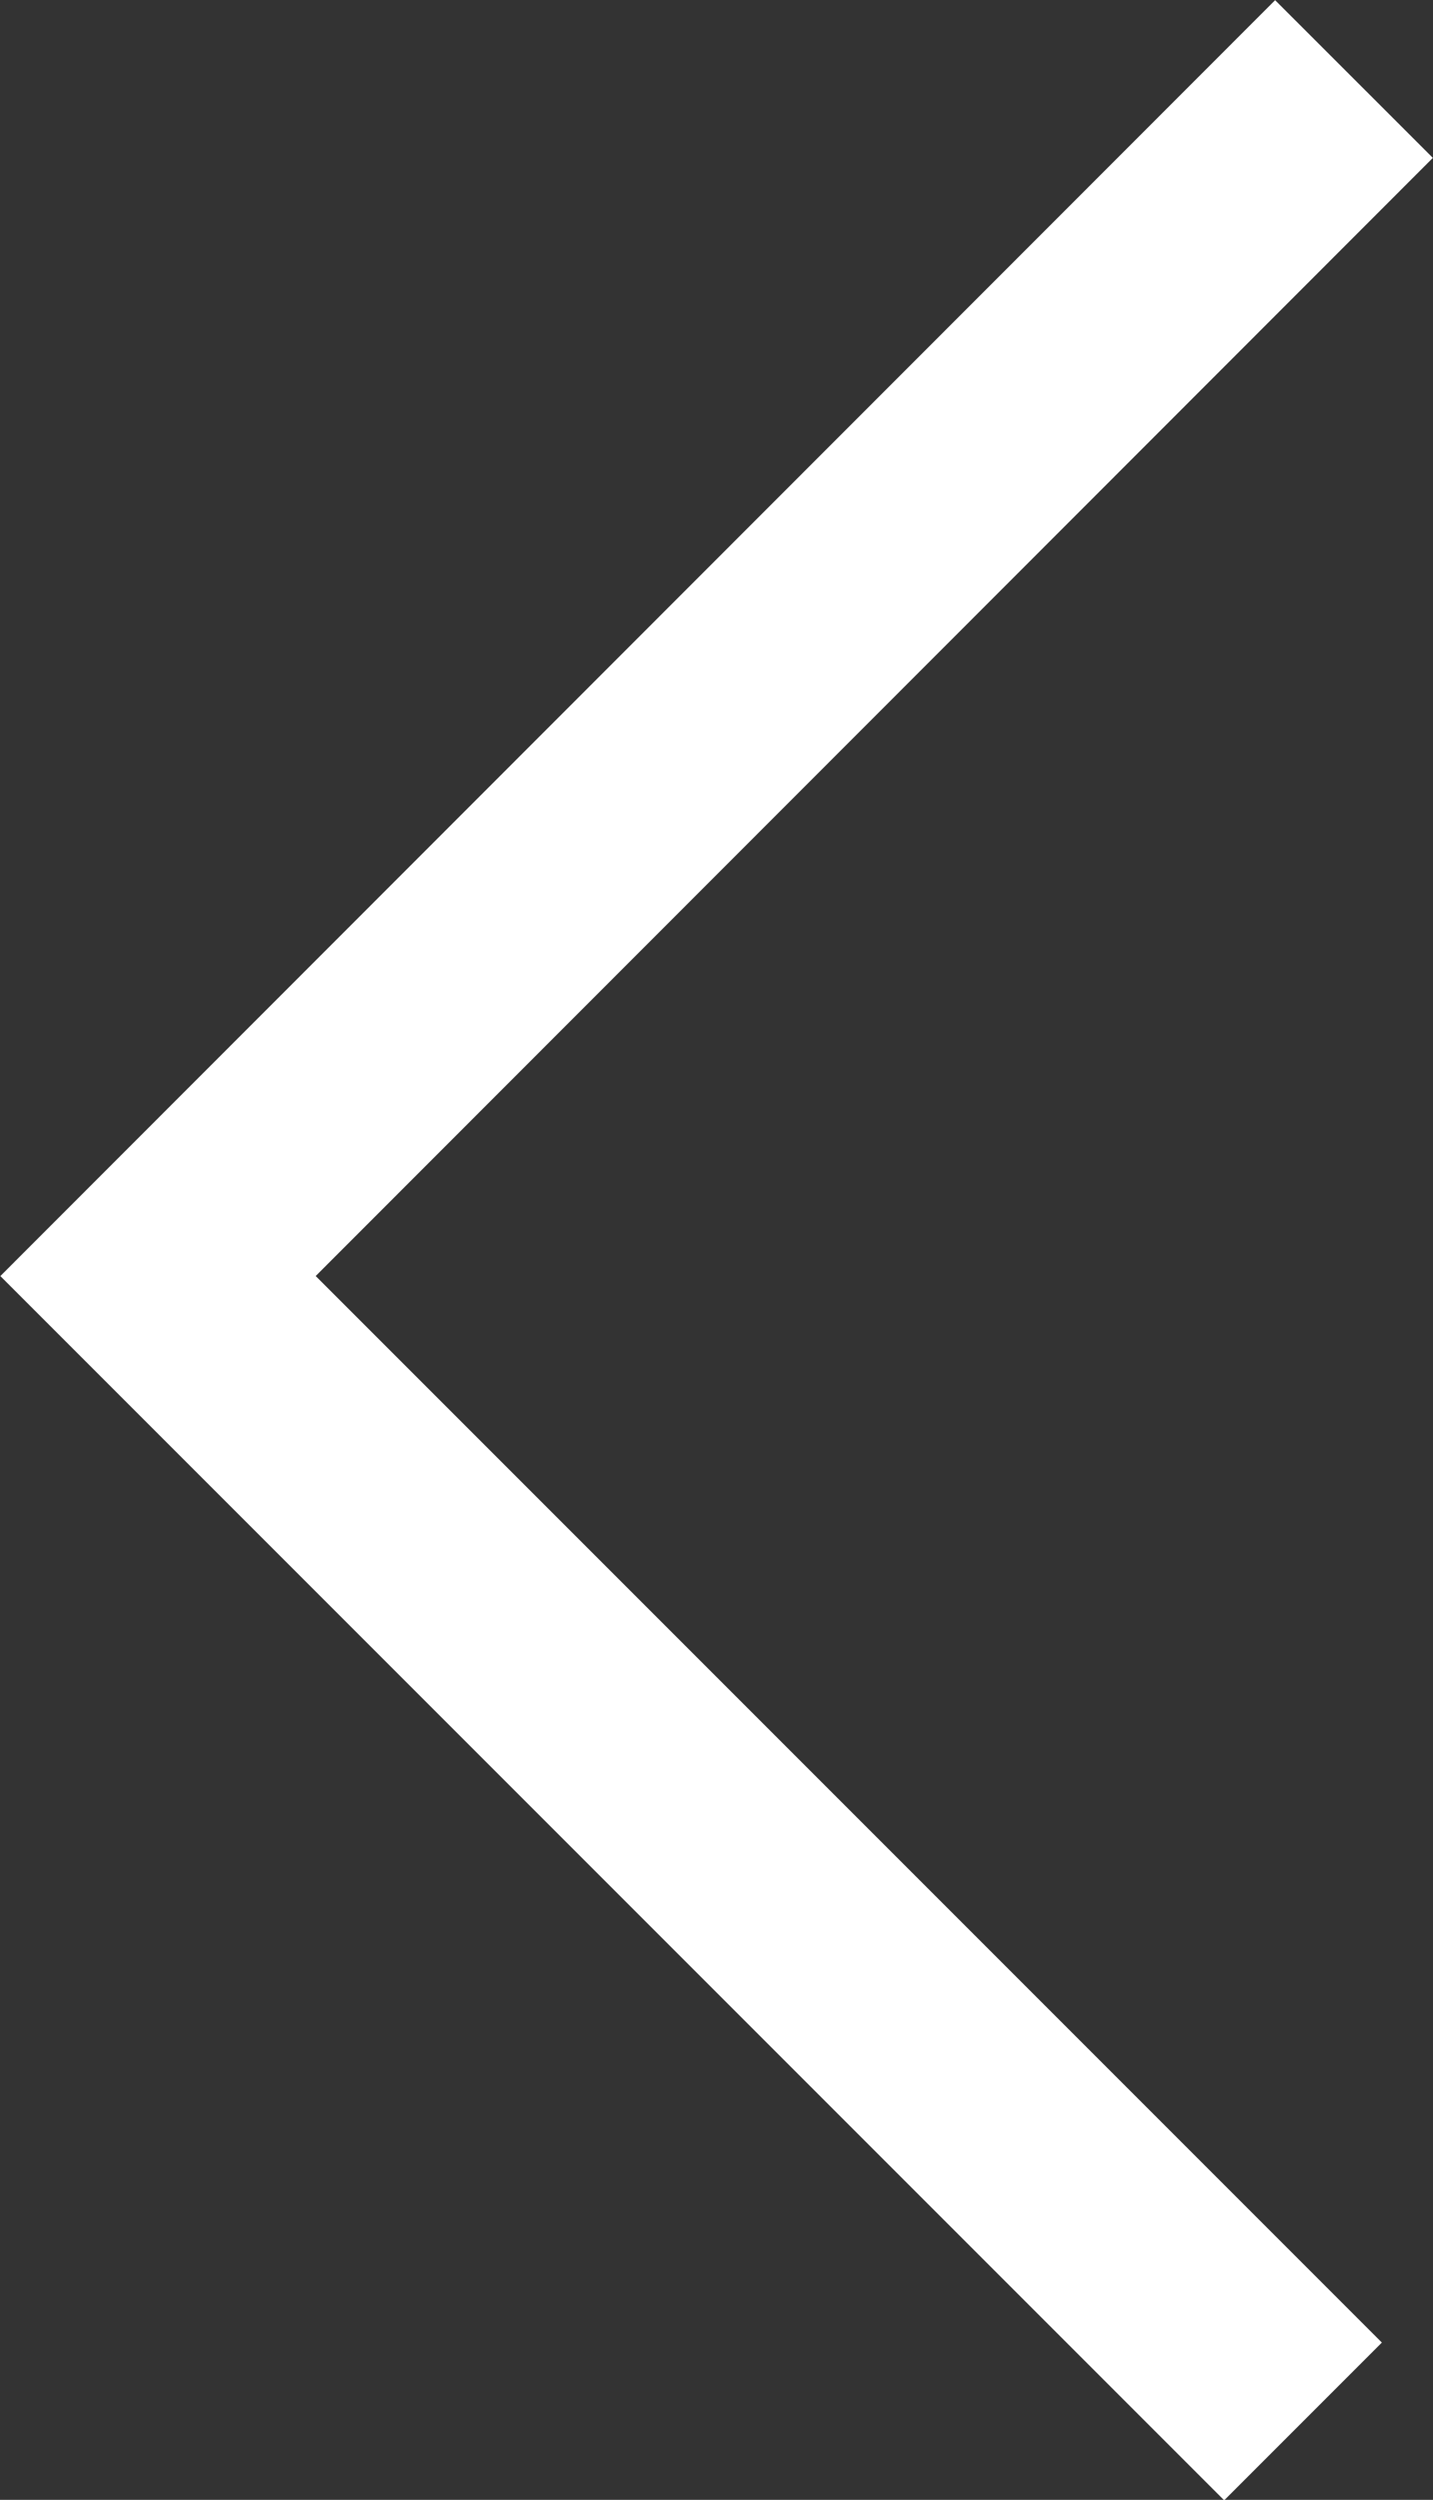 <svg xmlns="http://www.w3.org/2000/svg" viewBox="0 0 22.49 39.22"><rect x="0" y="0" width="22.49" height="39.22" fill="#333333" stroke="none"/><defs><style>.cls-1{fill:none;stroke:#FFFFFF;stroke-miterlimit:10;stroke-width:3.5px;}</style></defs><g id="Layer_2" data-name="Layer 2"><g id="Layer_1-2" data-name="Layer 1"><polyline class="cls-1" points="21.25 1.24 2.48 20.02 20.45 37.99"/></g></g></svg>